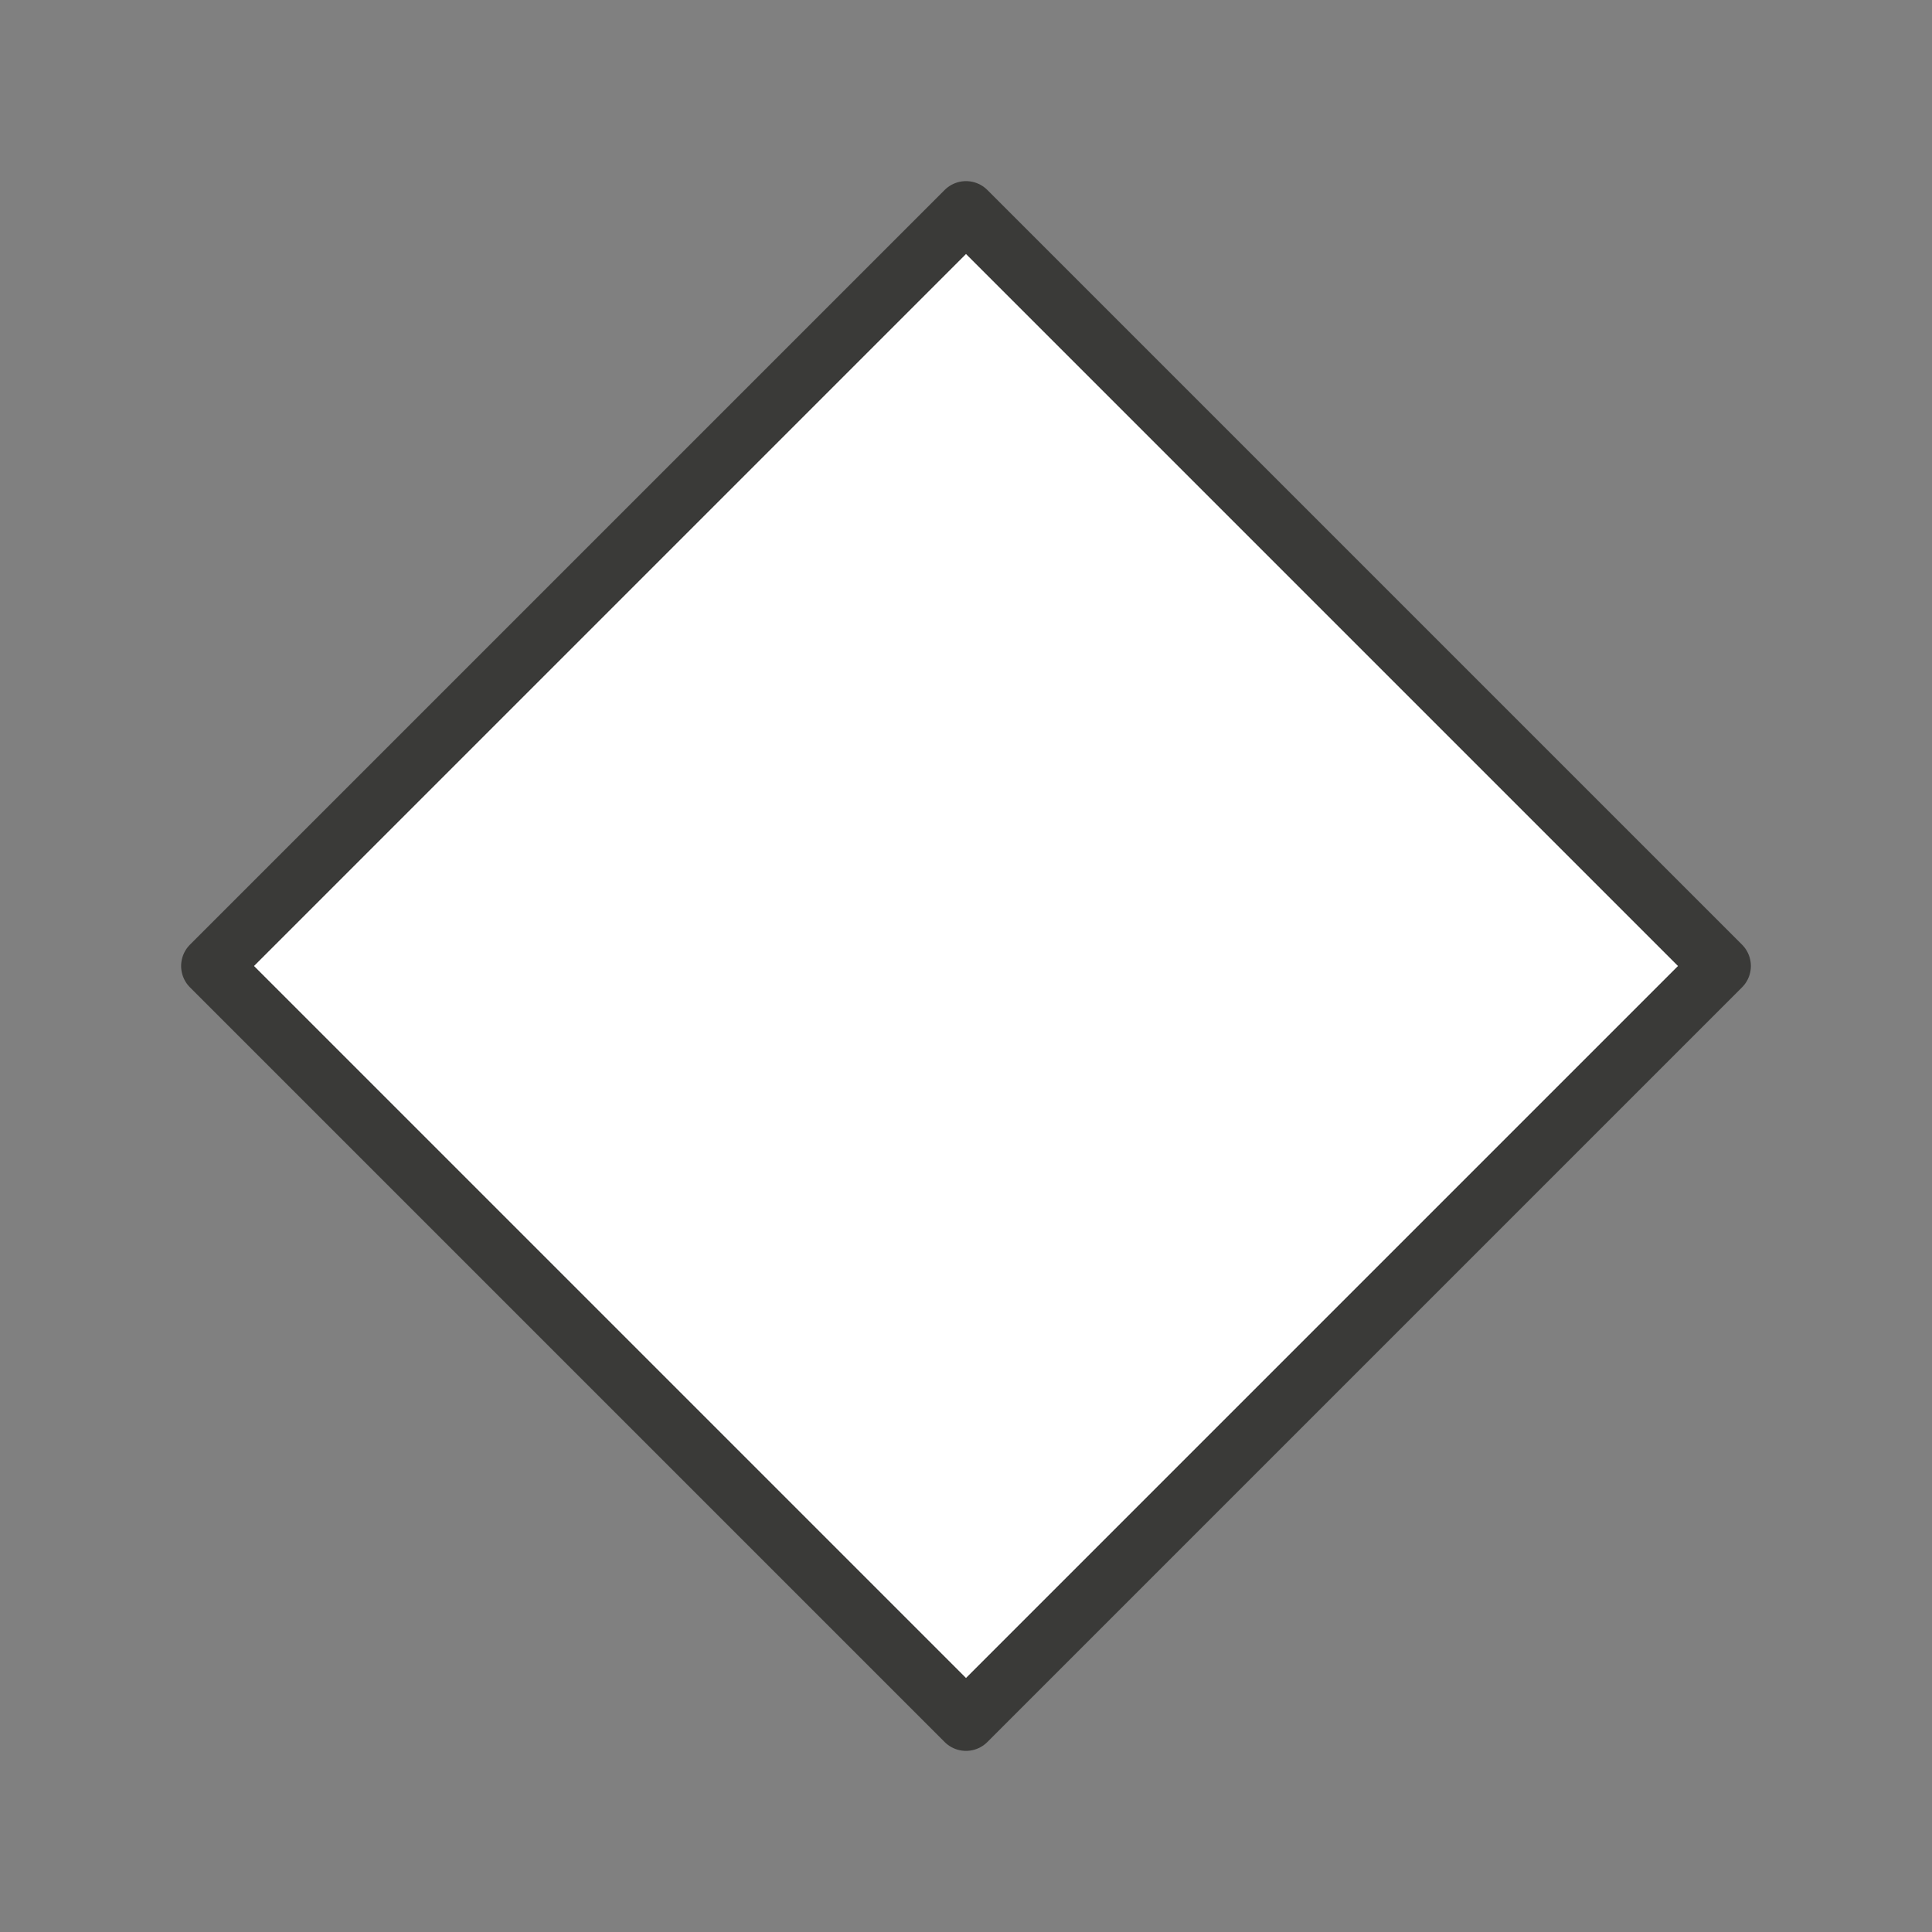 <svg viewBox="0 0 32 32" xmlns="http://www.w3.org/2000/svg"><rect x="0" y="0" width="32" height="32" fill="#808080" stroke="none"/><path d="m16 3.5-12.5 12.5 12.5 12.5 12.5-12.5z" fill="#fff" stroke="#3a3a38" stroke-linecap="round" stroke-linejoin="round" stroke-width="1"/></svg>